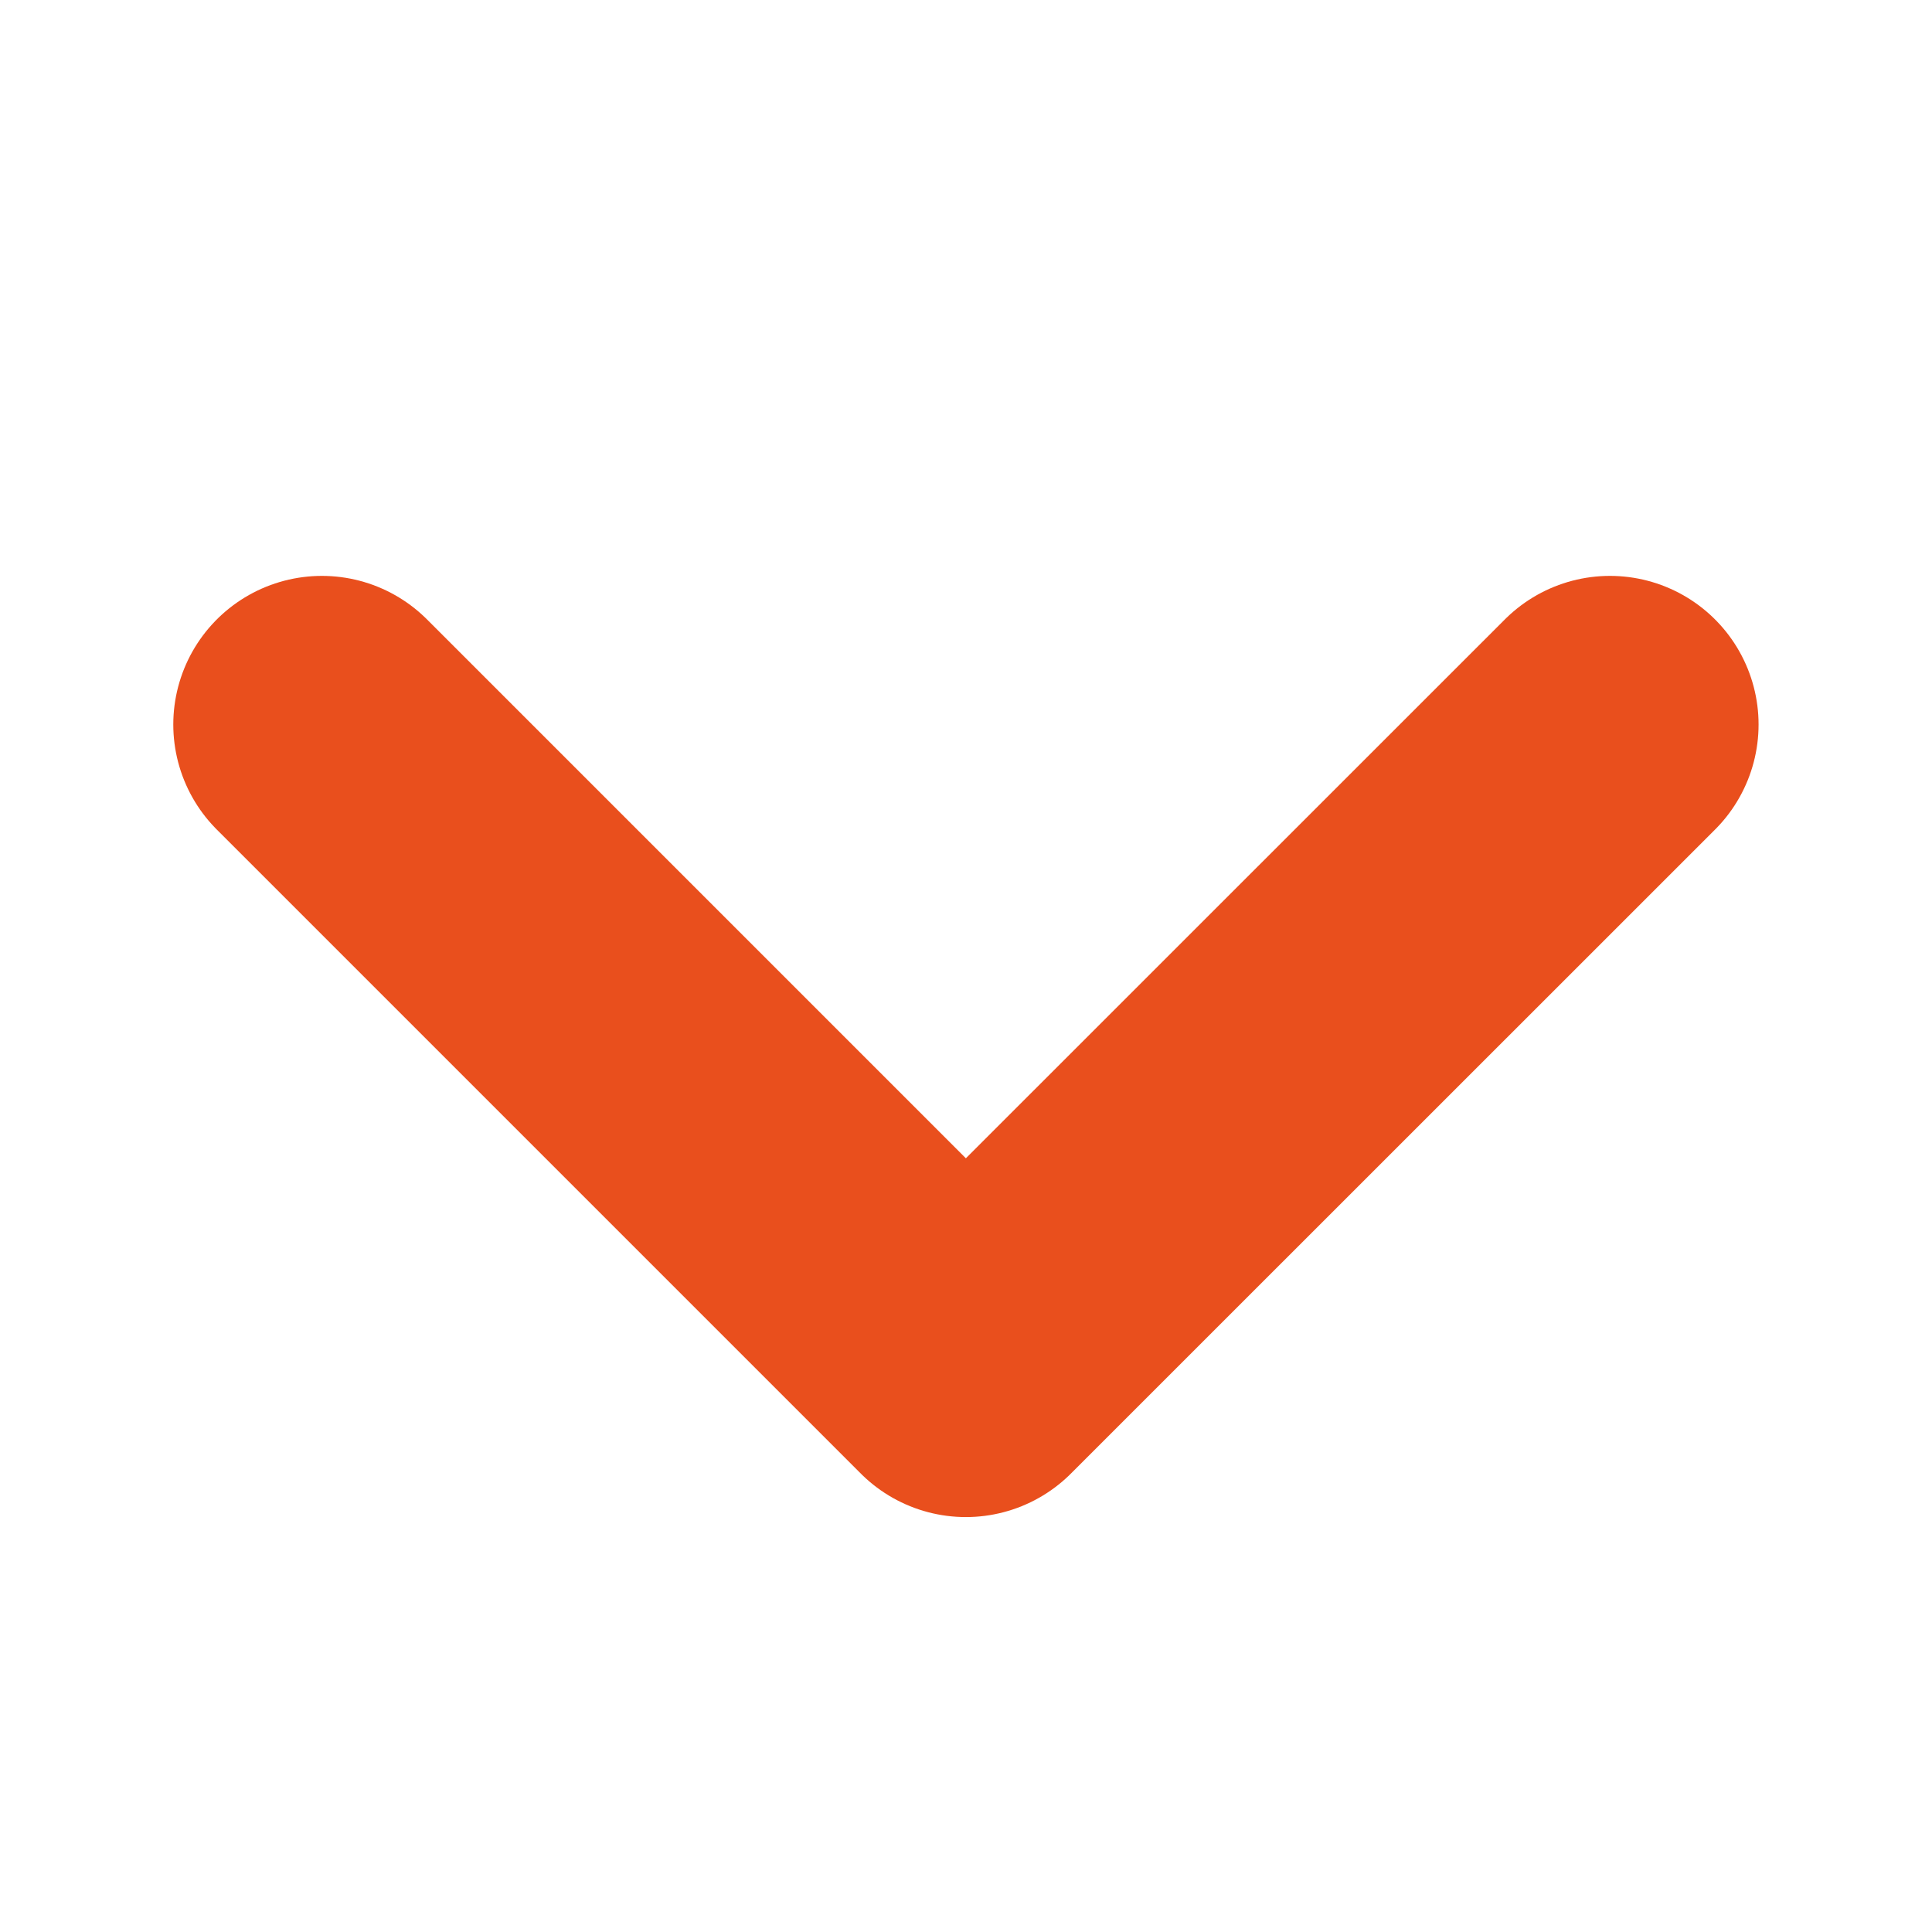 <svg width="13" height="13" viewBox="0 0 13 13" fill="none" xmlns="http://www.w3.org/2000/svg">
<path d="M2.166 4.875L6.499 9.208L10.833 4.875" stroke="#E94F1D" stroke-width="2" stroke-linecap="round" stroke-linejoin="round"/>
</svg>
